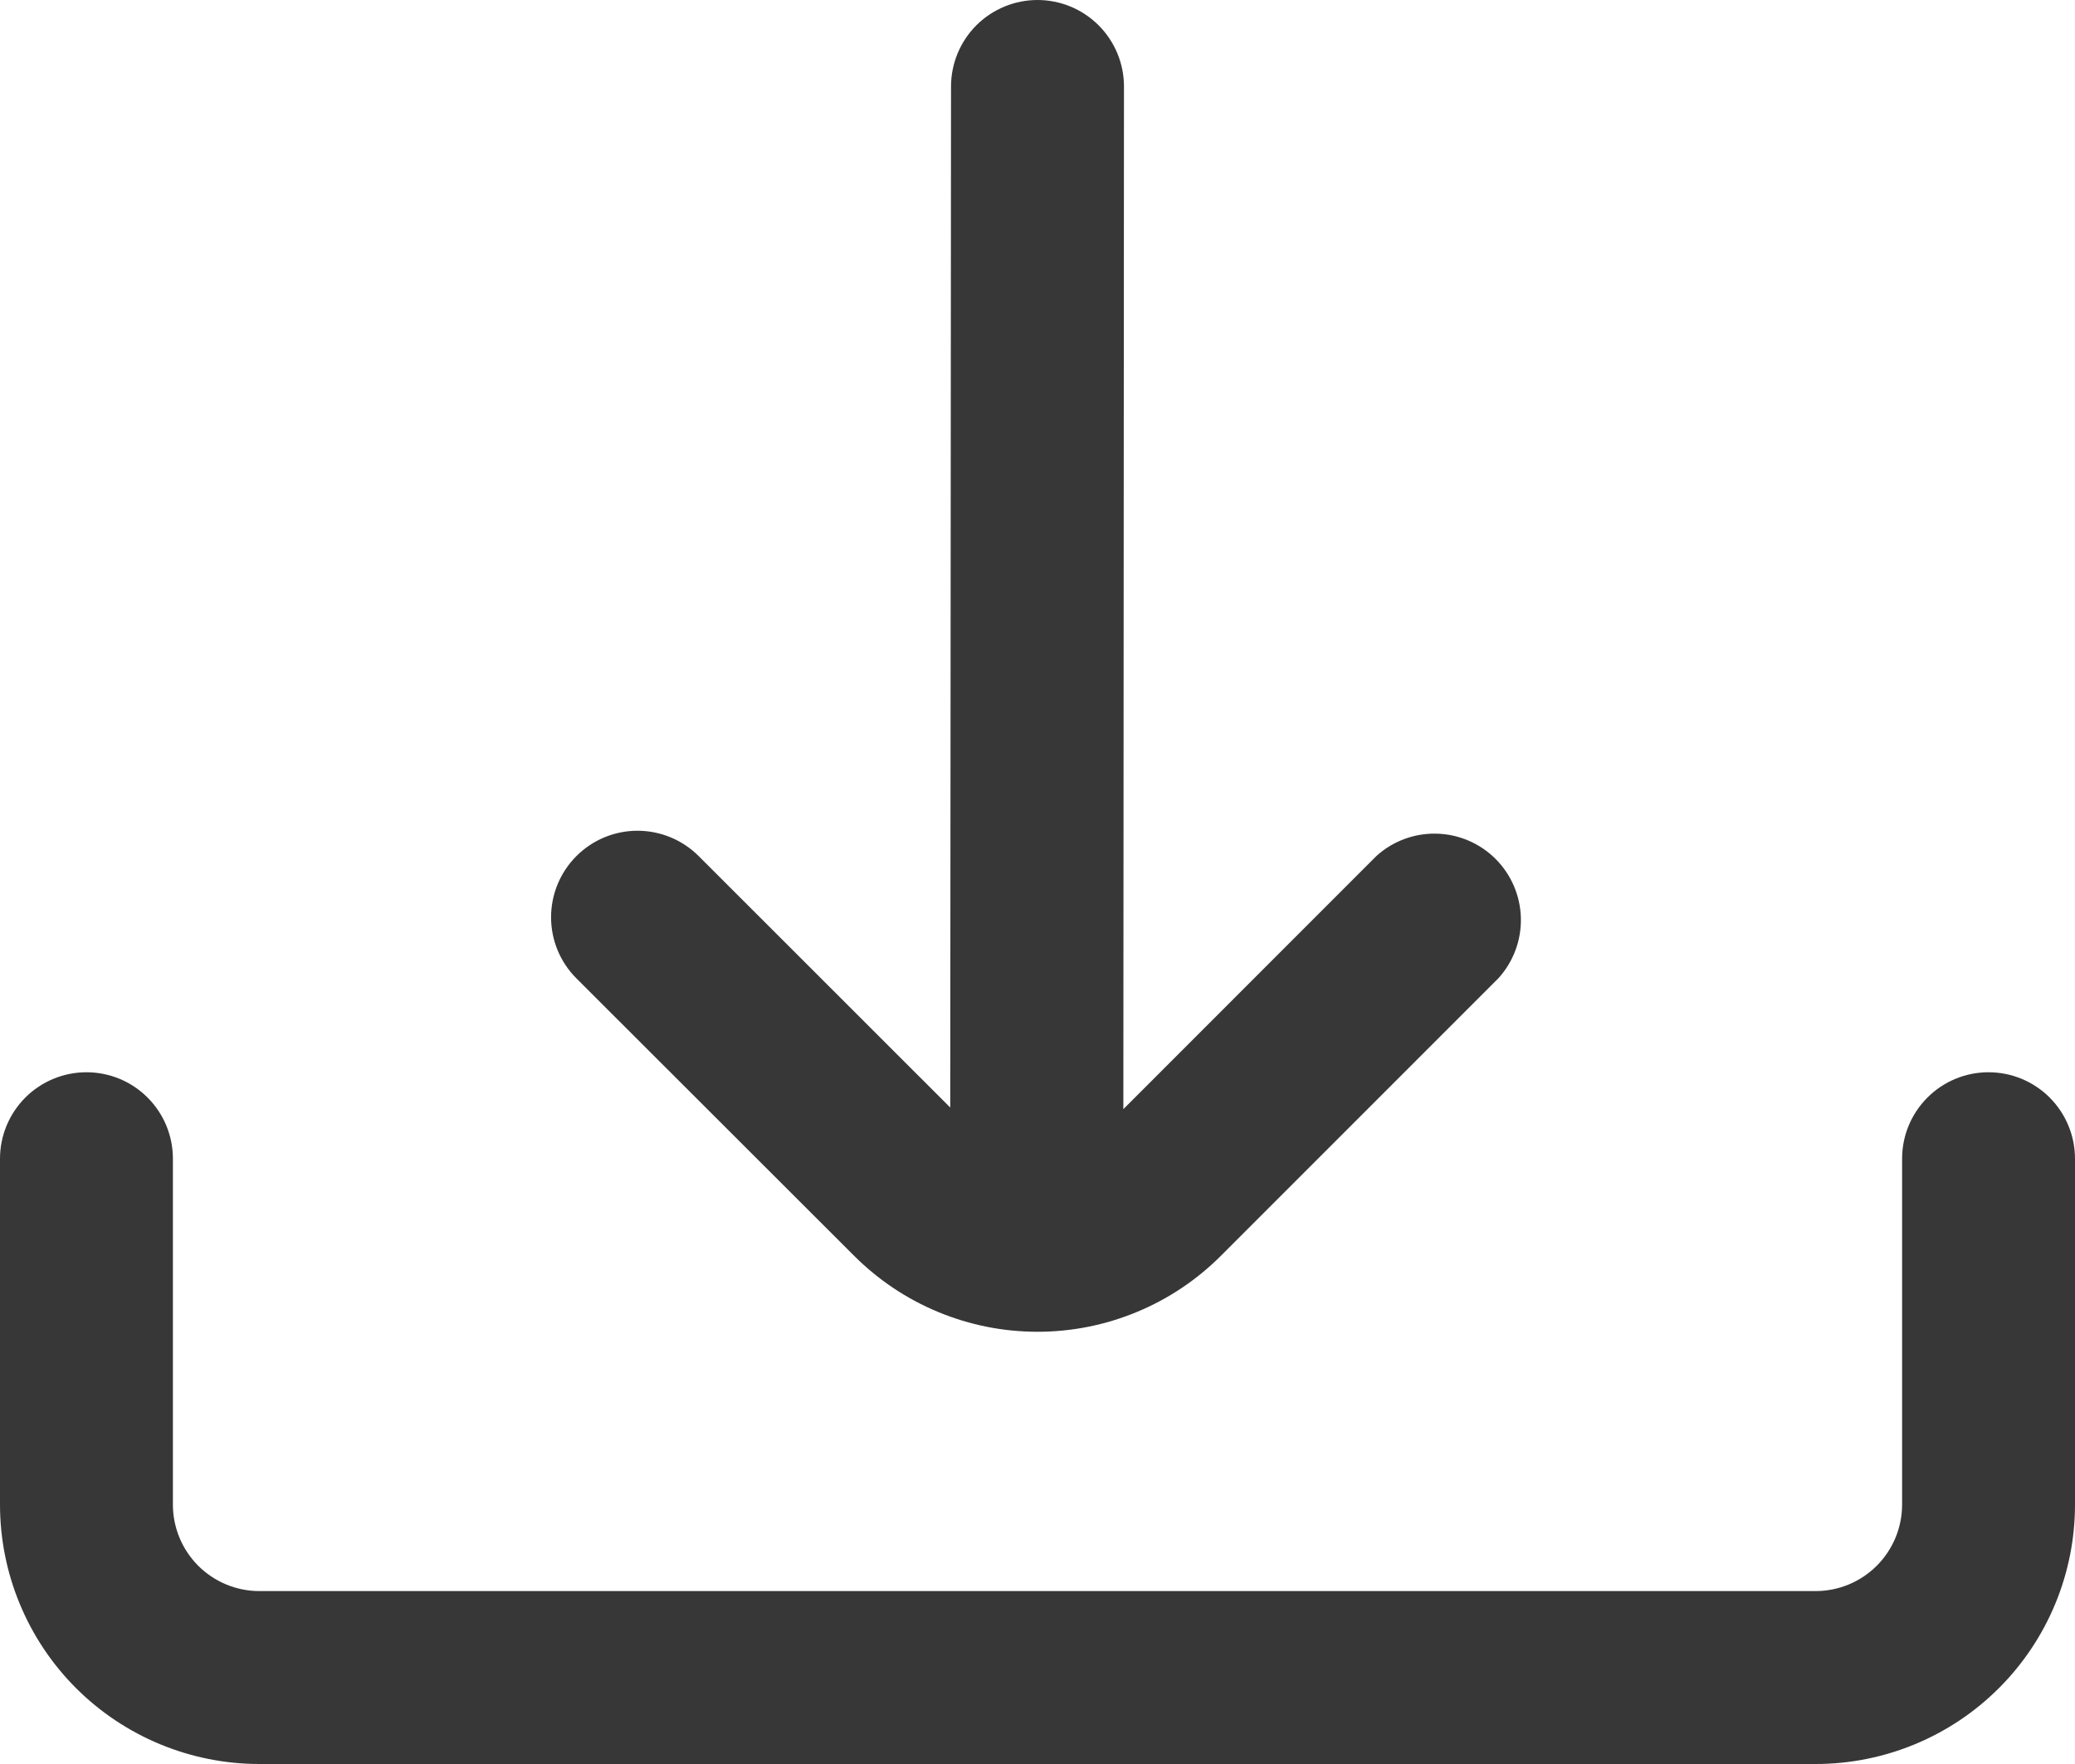 <svg width="40" height="34" viewBox="0 0 40 34" fill="none" xmlns="http://www.w3.org/2000/svg">
<path d="M16.463 24.203C16.928 24.668 17.479 25.037 18.086 25.288C18.693 25.54 19.343 25.669 20 25.669C20.657 25.669 21.307 25.54 21.914 25.288C22.521 25.037 23.072 24.668 23.537 24.203L28.888 18.852C29.175 18.534 29.329 18.119 29.318 17.691C29.307 17.263 29.132 16.856 28.829 16.554C28.526 16.252 28.119 16.078 27.691 16.068C27.264 16.058 26.848 16.212 26.532 16.5L21.655 21.378L21.667 1.667C21.667 1.225 21.491 0.801 21.178 0.488C20.866 0.176 20.442 0 20 0C19.558 0 19.134 0.176 18.821 0.488C18.509 0.801 18.333 1.225 18.333 1.667L18.318 21.347L13.468 16.5C13.155 16.188 12.732 16.012 12.289 16.012C11.847 16.012 11.423 16.188 11.111 16.501C10.798 16.814 10.623 17.238 10.623 17.68C10.623 18.122 10.799 18.546 11.112 18.858L16.463 24.203Z" fill="#373737"/>
<path d="M38.333 20.667C37.891 20.667 37.467 20.842 37.155 21.155C36.842 21.468 36.667 21.891 36.667 22.333V29C36.667 29.442 36.491 29.866 36.178 30.179C35.866 30.491 35.442 30.667 35 30.667H5C4.558 30.667 4.134 30.491 3.821 30.179C3.509 29.866 3.333 29.442 3.333 29V22.333C3.333 21.891 3.158 21.468 2.845 21.155C2.533 20.842 2.109 20.667 1.667 20.667C1.225 20.667 0.801 20.842 0.488 21.155C0.176 21.468 0 21.891 0 22.333L0 29C0 30.326 0.527 31.598 1.464 32.536C2.402 33.473 3.674 34 5 34H35C36.326 34 37.598 33.473 38.535 32.536C39.473 31.598 40 30.326 40 29V22.333C40 21.891 39.824 21.468 39.512 21.155C39.199 20.842 38.775 20.667 38.333 20.667Z" fill="#373737"/>
</svg>
